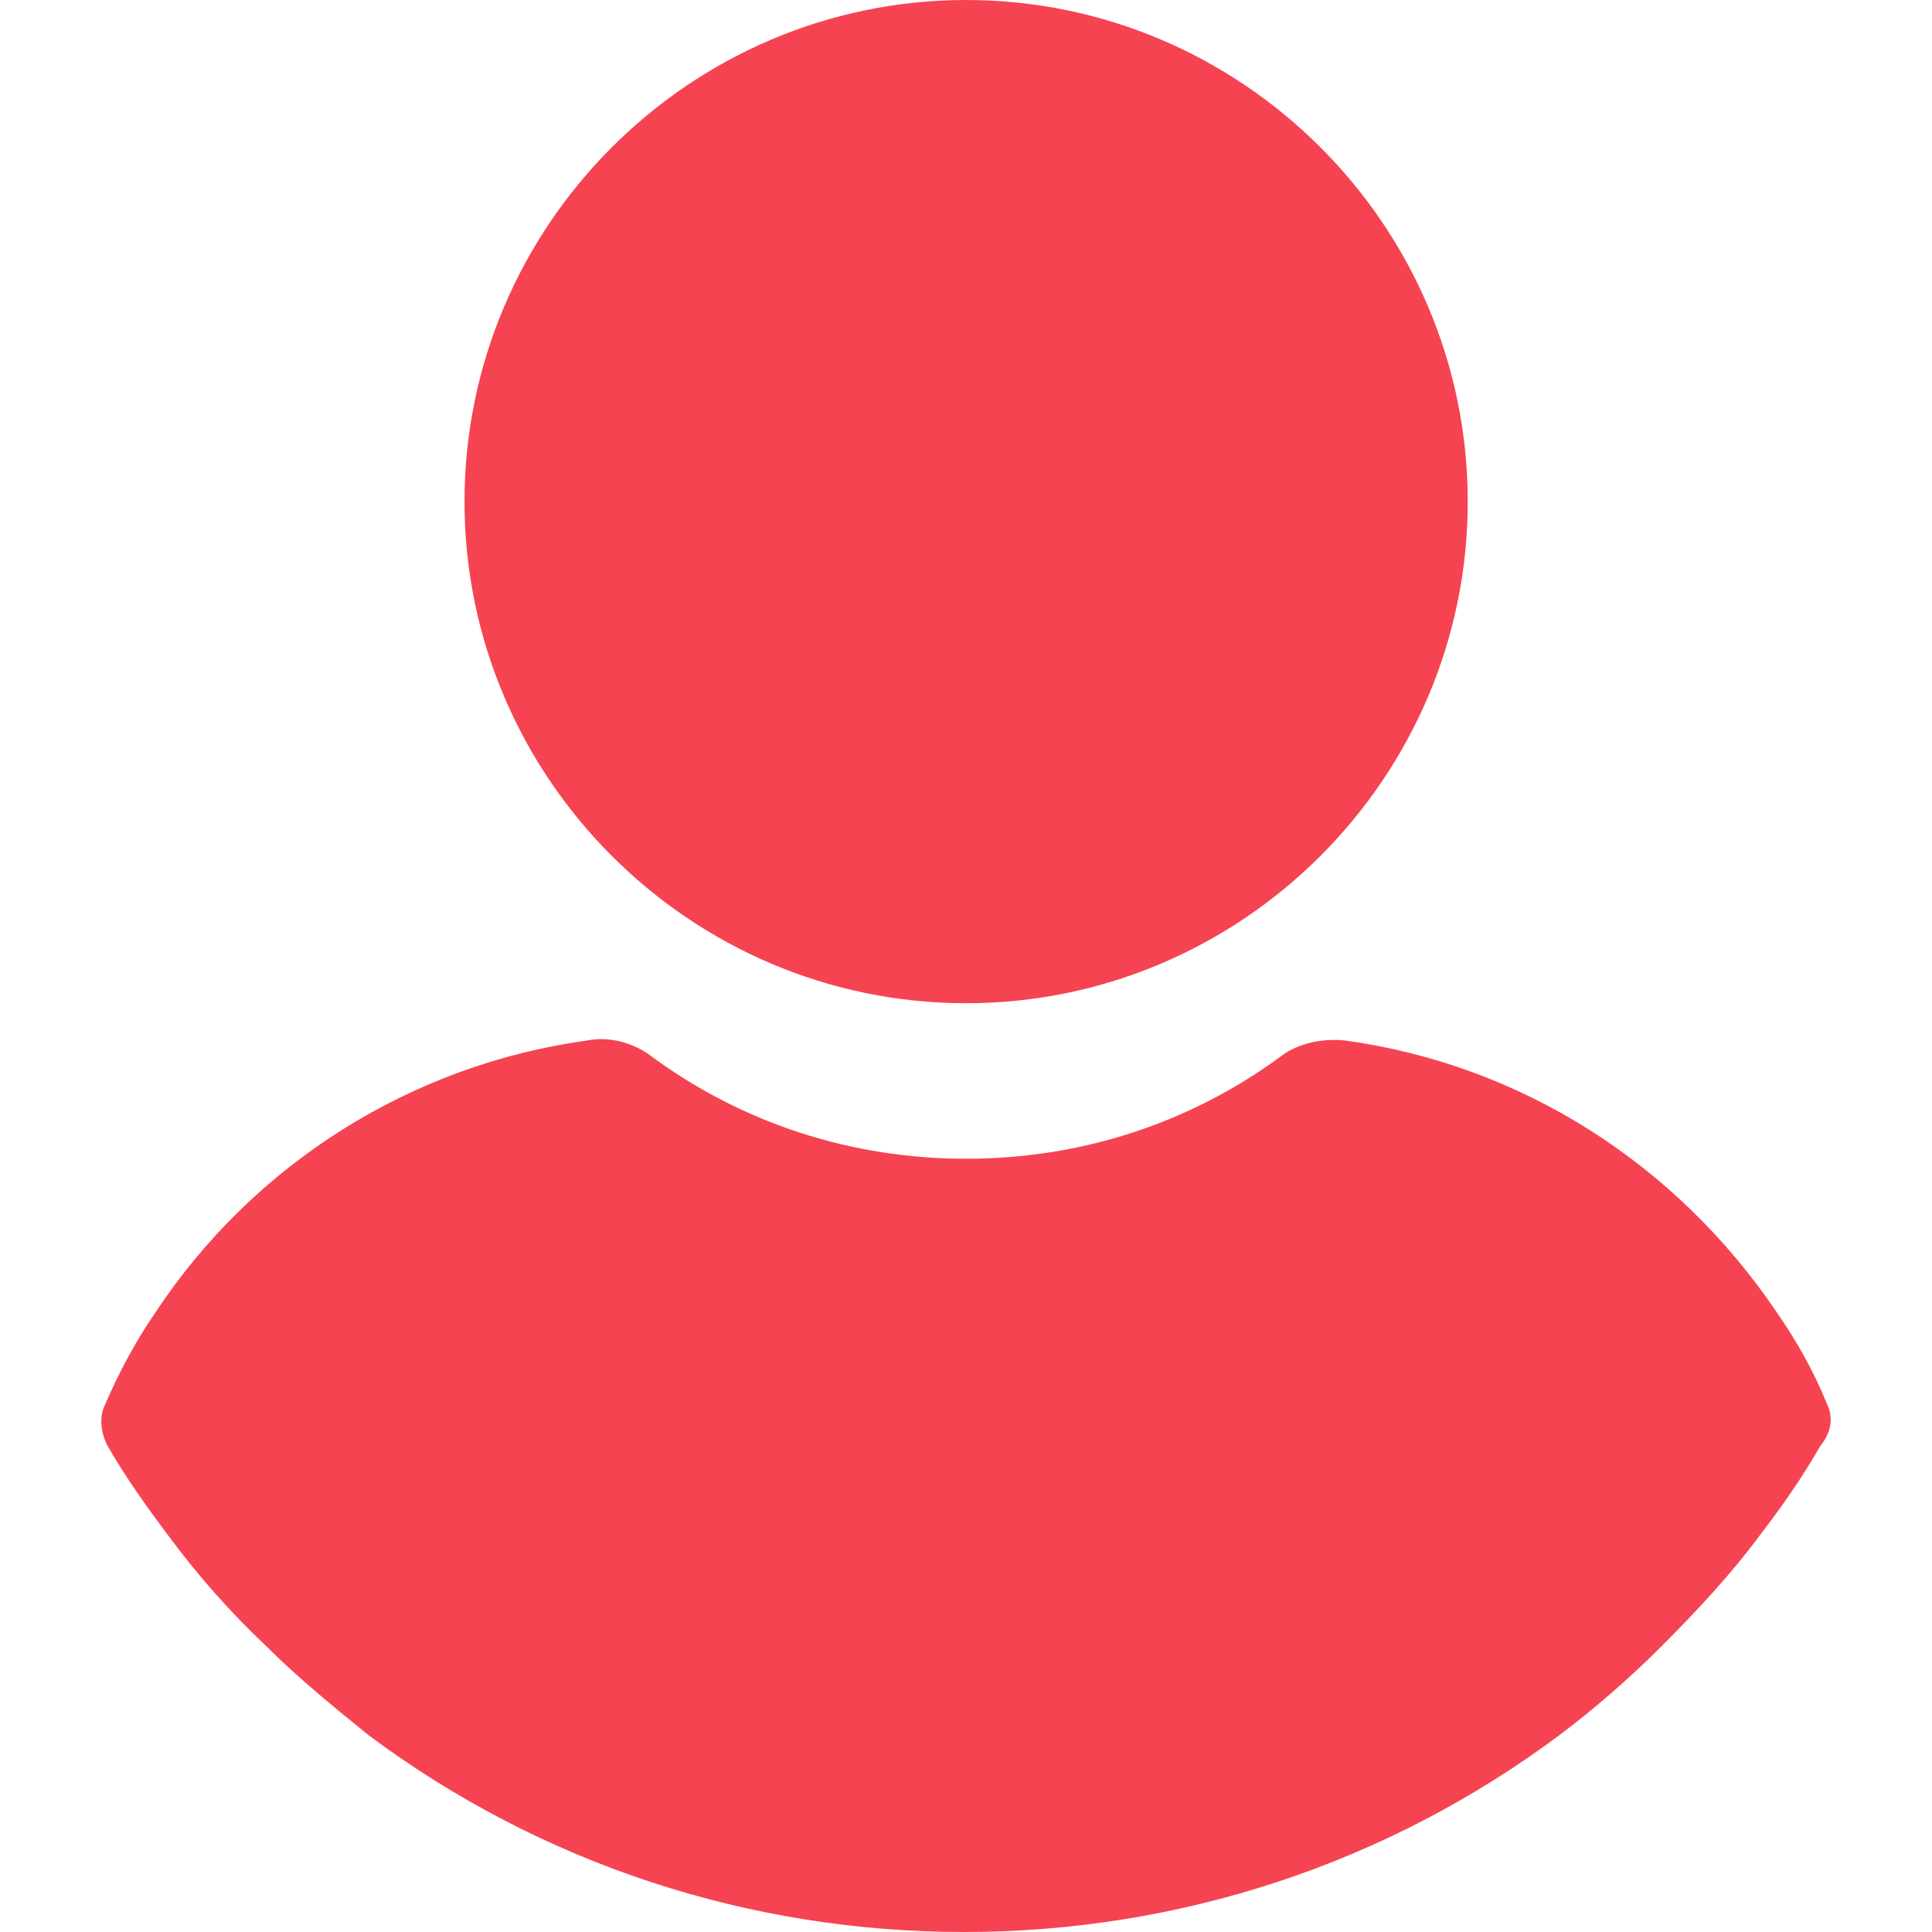 <svg width="107" height="107" viewBox="0 0 107 107" fill="none" xmlns="http://www.w3.org/2000/svg">
<path d="M53.507 0C38.221 0 25.726 12.495 25.726 27.781C25.726 43.067 38.221 55.562 53.507 55.562C68.793 55.562 81.288 43.067 81.288 27.781C81.288 12.495 68.793 0 53.507 0Z" fill="#F64352"/>
<path d="M101.185 77.763C100.457 75.943 99.486 74.245 98.394 72.668C92.814 64.418 84.201 58.959 74.495 57.625C73.282 57.503 71.948 57.746 70.977 58.474C65.882 62.235 59.816 64.176 53.508 64.176C47.199 64.176 41.134 62.235 36.038 58.474C35.068 57.746 33.733 57.382 32.52 57.625C22.815 58.959 14.08 64.418 8.621 72.668C7.529 74.245 6.559 76.065 5.831 77.763C5.467 78.491 5.588 79.34 5.952 80.068C6.923 81.766 8.136 83.465 9.228 84.921C10.926 87.226 12.746 89.288 14.808 91.229C16.507 92.927 18.448 94.505 20.389 96.082C29.973 103.239 41.498 107 53.387 107C65.275 107 76.8 103.239 86.384 96.082C88.325 94.626 90.266 92.927 91.965 91.229C93.906 89.288 95.847 87.226 97.546 84.921C98.758 83.344 99.851 81.766 100.821 80.068C101.427 79.34 101.548 78.491 101.185 77.763Z" fill="#F64352"/>
</svg>
